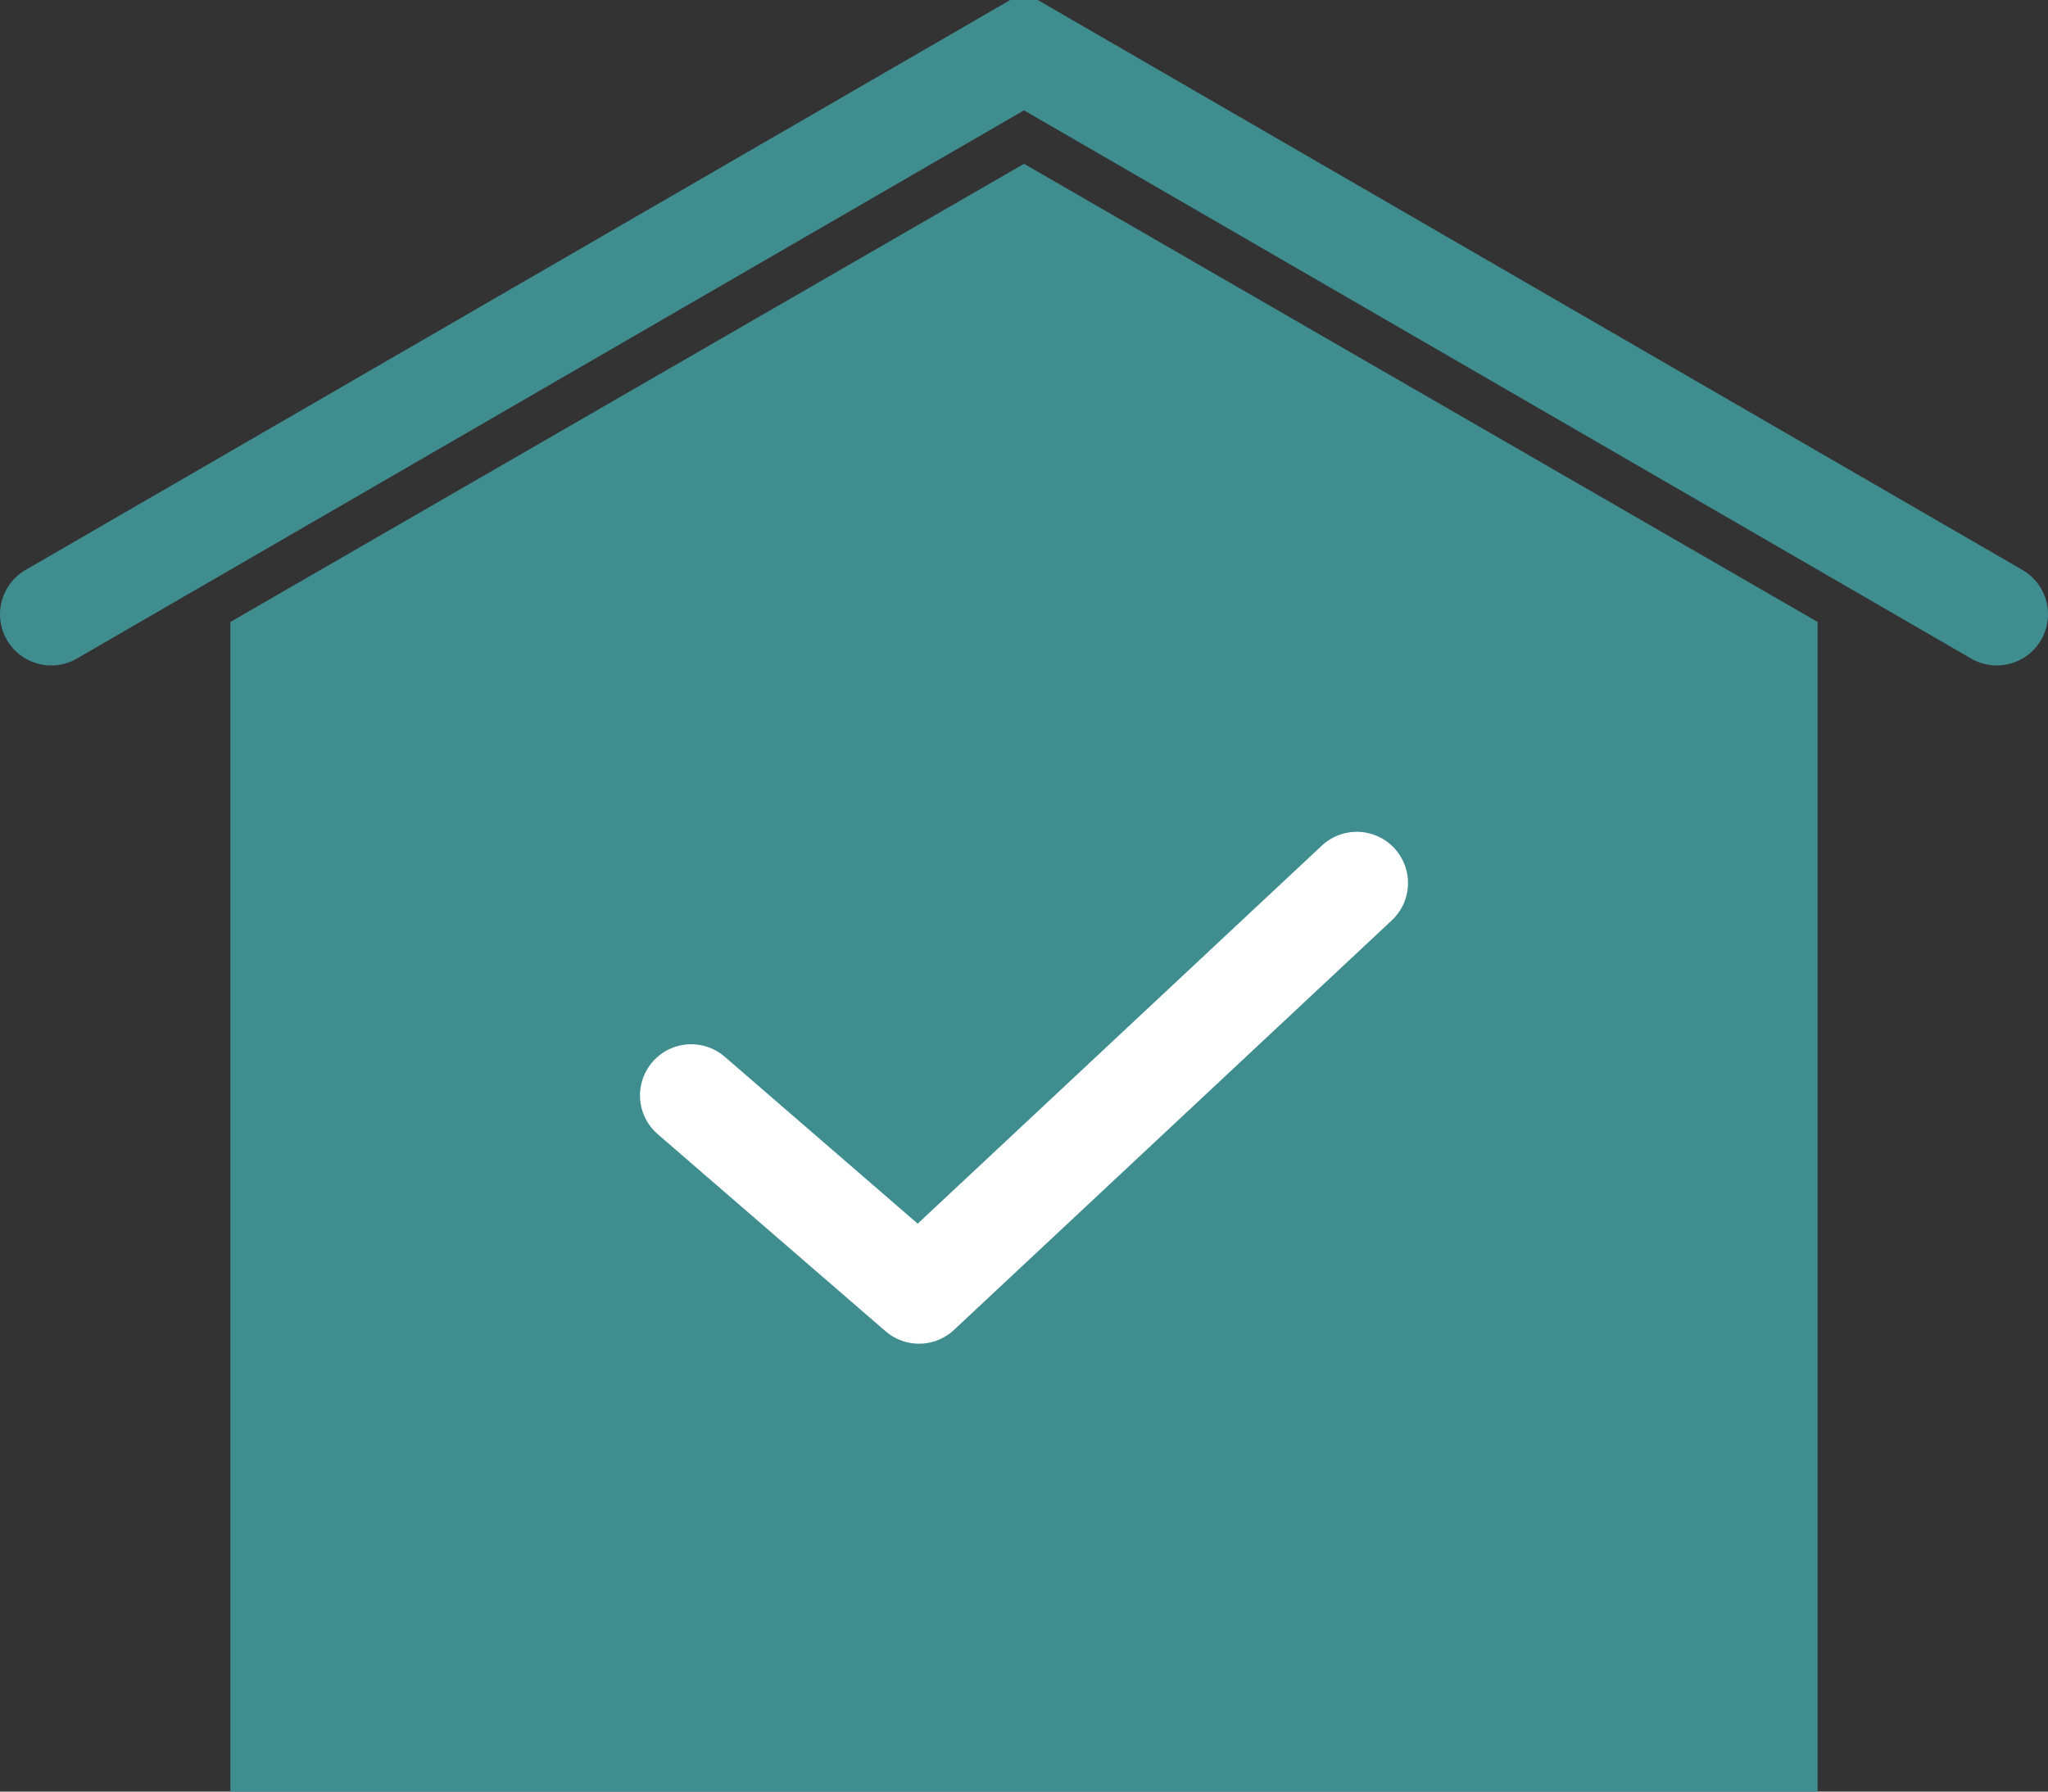 <?xml version="1.0" encoding="utf-8"?>
<!-- Generator: Adobe Illustrator 18.1.1, SVG Export Plug-In . SVG Version: 6.00 Build 0)  -->
<svg version="1.1" id="完了アイコン" xmlns="http://www.w3.org/2000/svg" xmlns:xlink="http://www.w3.org/1999/xlink" x="0px"
	 y="0px" viewBox="0 0 80 70" enable-background="new 0 0 80 70" xml:space="preserve">
<rect x="0" y="0" width="80" height="70" fill="#333333" stroke="none"/>
<g>
	<polygon fill="#408D90" points="71,70 9,70 9,24.3 40,6.4 71,24.3 	"/>
	
		<polyline fill="none" stroke="#FFFFFF" stroke-width="4" stroke-linecap="round" stroke-linejoin="round" stroke-miterlimit="10" points="
		27,42.8 35.9,50.5 53,34.5 	"/>
	<polyline fill="none" stroke="#408D90" stroke-width="4" stroke-linecap="round" stroke-miterlimit="10" points="2,24 40,2 78,24 	
		"/>
</g>
</svg>
